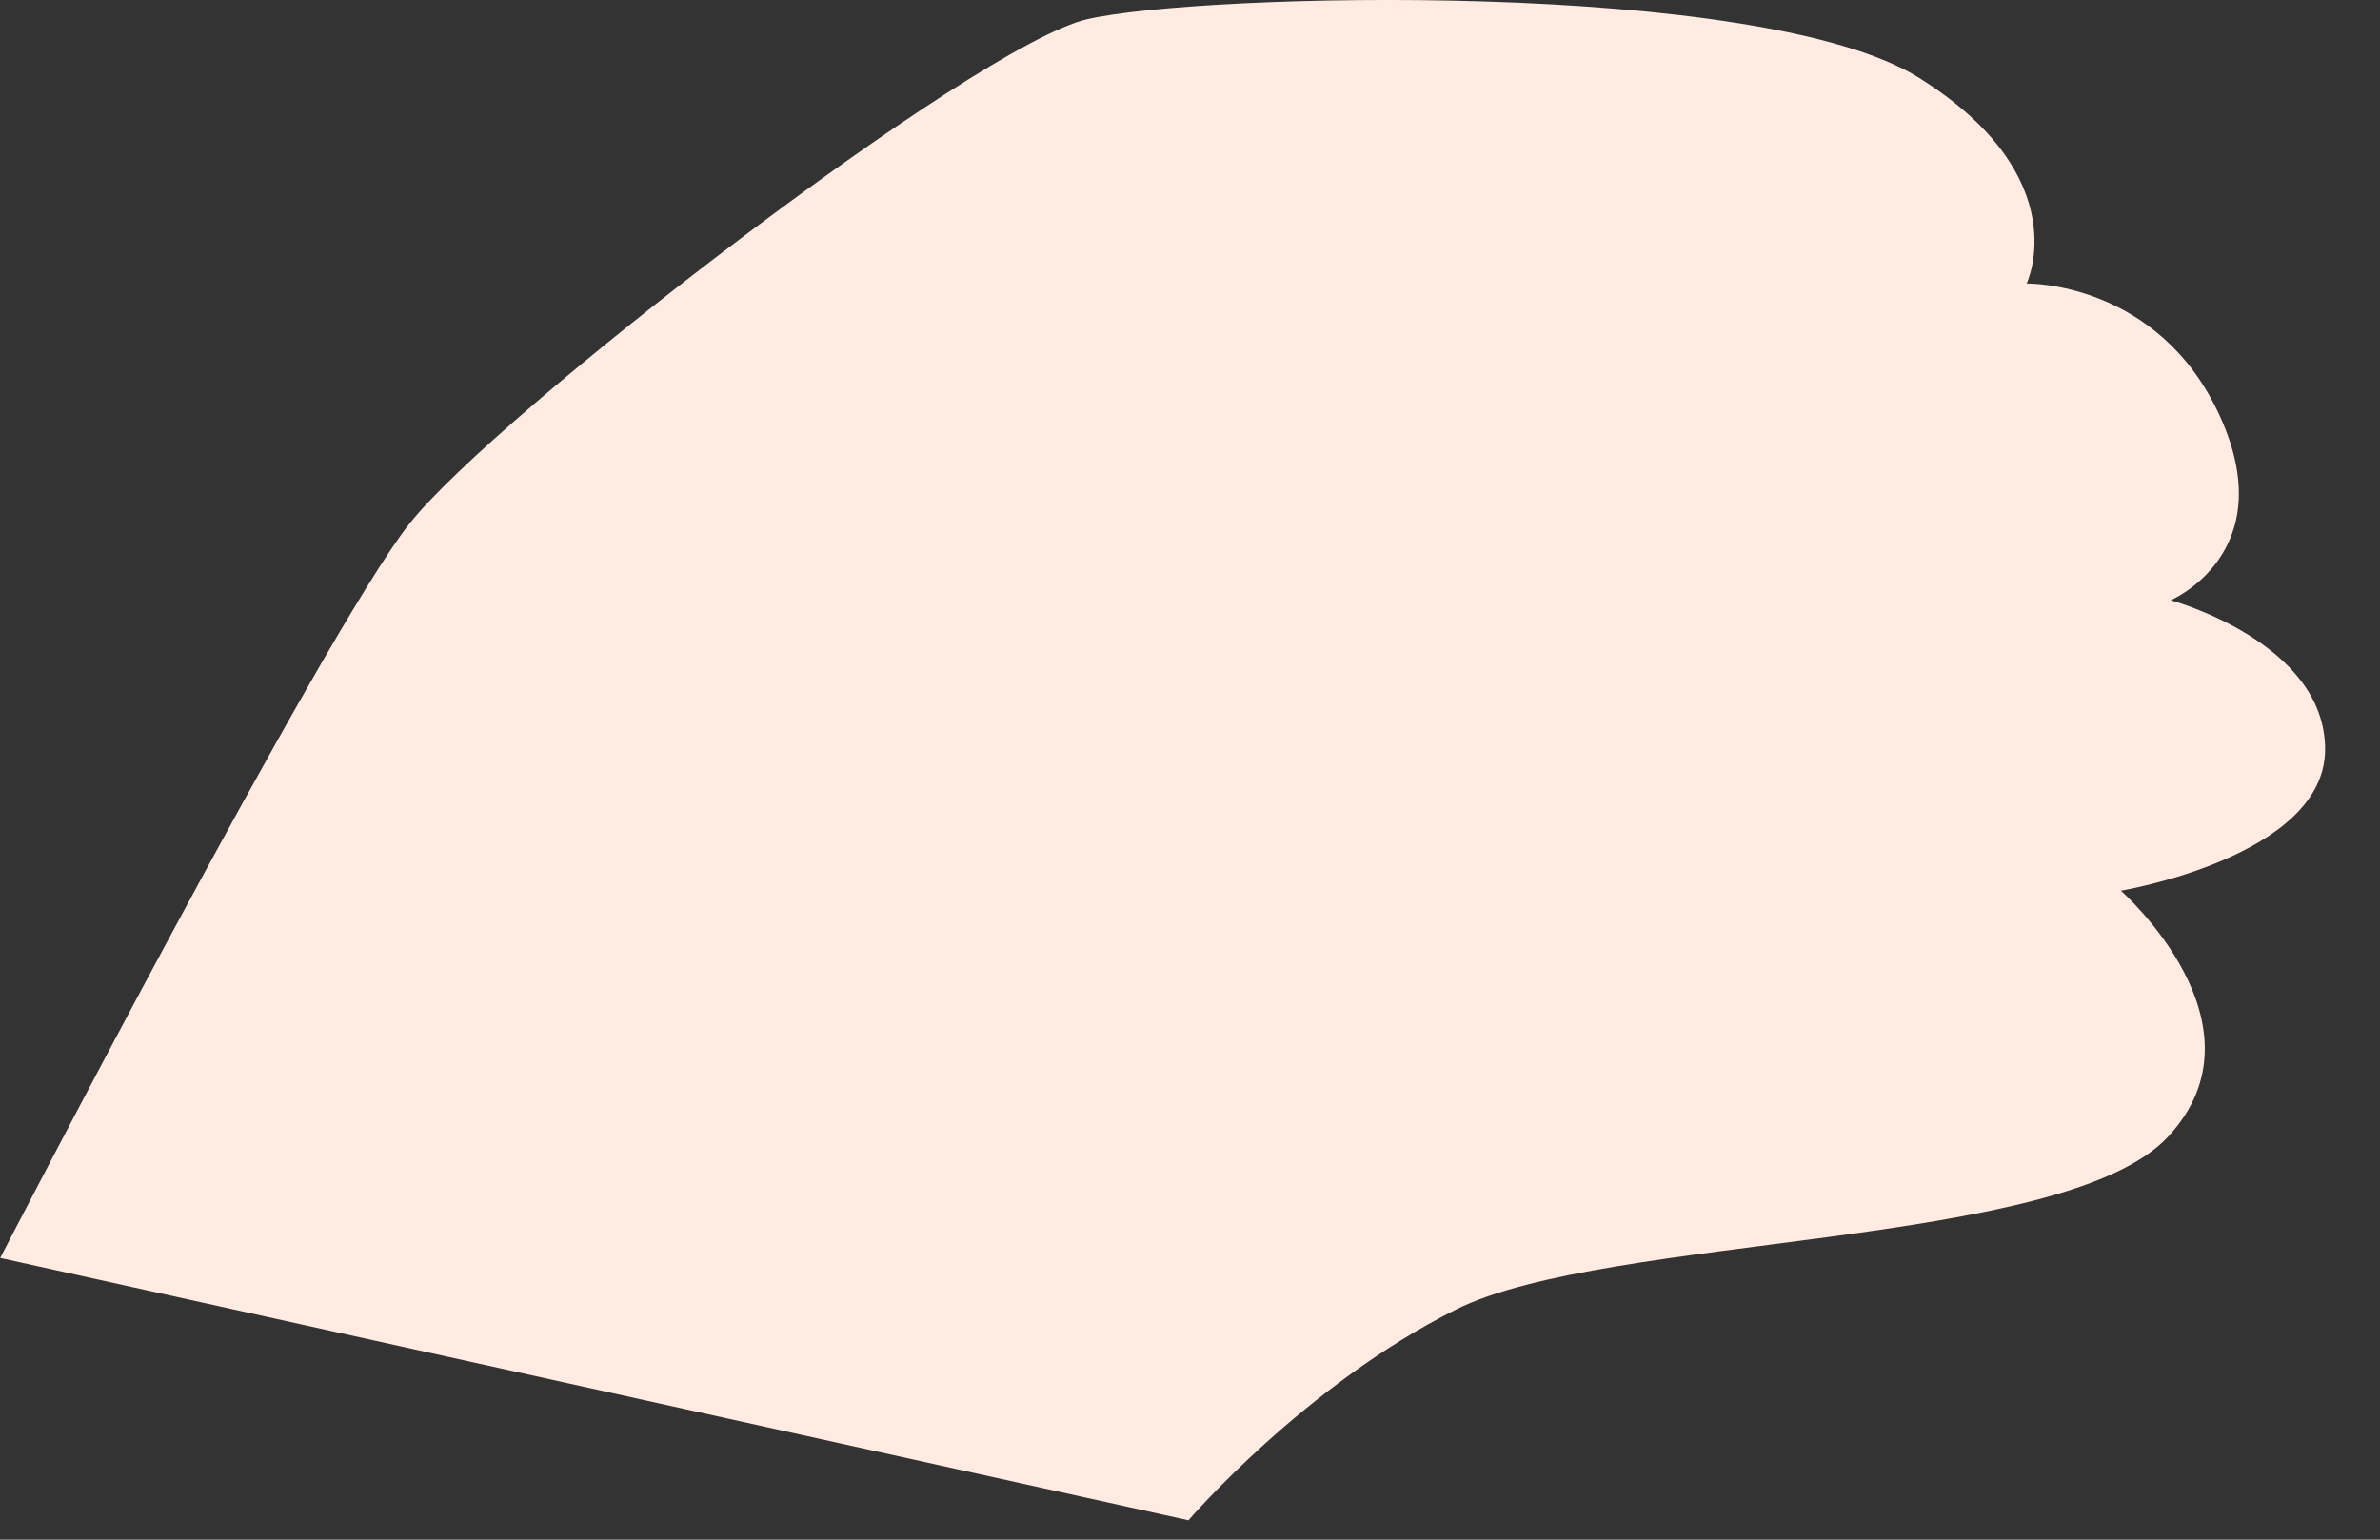 <svg preserveAspectRatio="none" width="100%" height="100%" overflow="visible" style="display: block;" viewBox="0 0 34 22" fill="none" xmlns="http://www.w3.org/2000/svg">
<rect x="0" y="0" width="34" height="22" fill="#333333" stroke="none"/>
<path id="Vector" d="M0.003 17.974C0.003 17.974 4.609 9.062 5.843 7.491C7.078 5.921 13.921 0.648 15.529 0.275C17.137 -0.099 25.159 -0.306 27.42 1.115C29.682 2.537 28.952 4.051 28.952 4.051C28.952 4.051 30.84 4.013 31.719 5.959C32.597 7.905 31.01 8.577 31.01 8.577C31.01 8.577 33.216 9.175 33.216 10.707C33.216 12.239 30.298 12.727 30.298 12.727C30.298 12.727 32.466 14.635 30.972 16.243C29.475 17.851 22.97 17.626 20.799 18.712C18.631 19.797 16.978 21.723 16.978 21.723L0 17.974H0.003Z" fill="#FFEBE1"/>
</svg>
